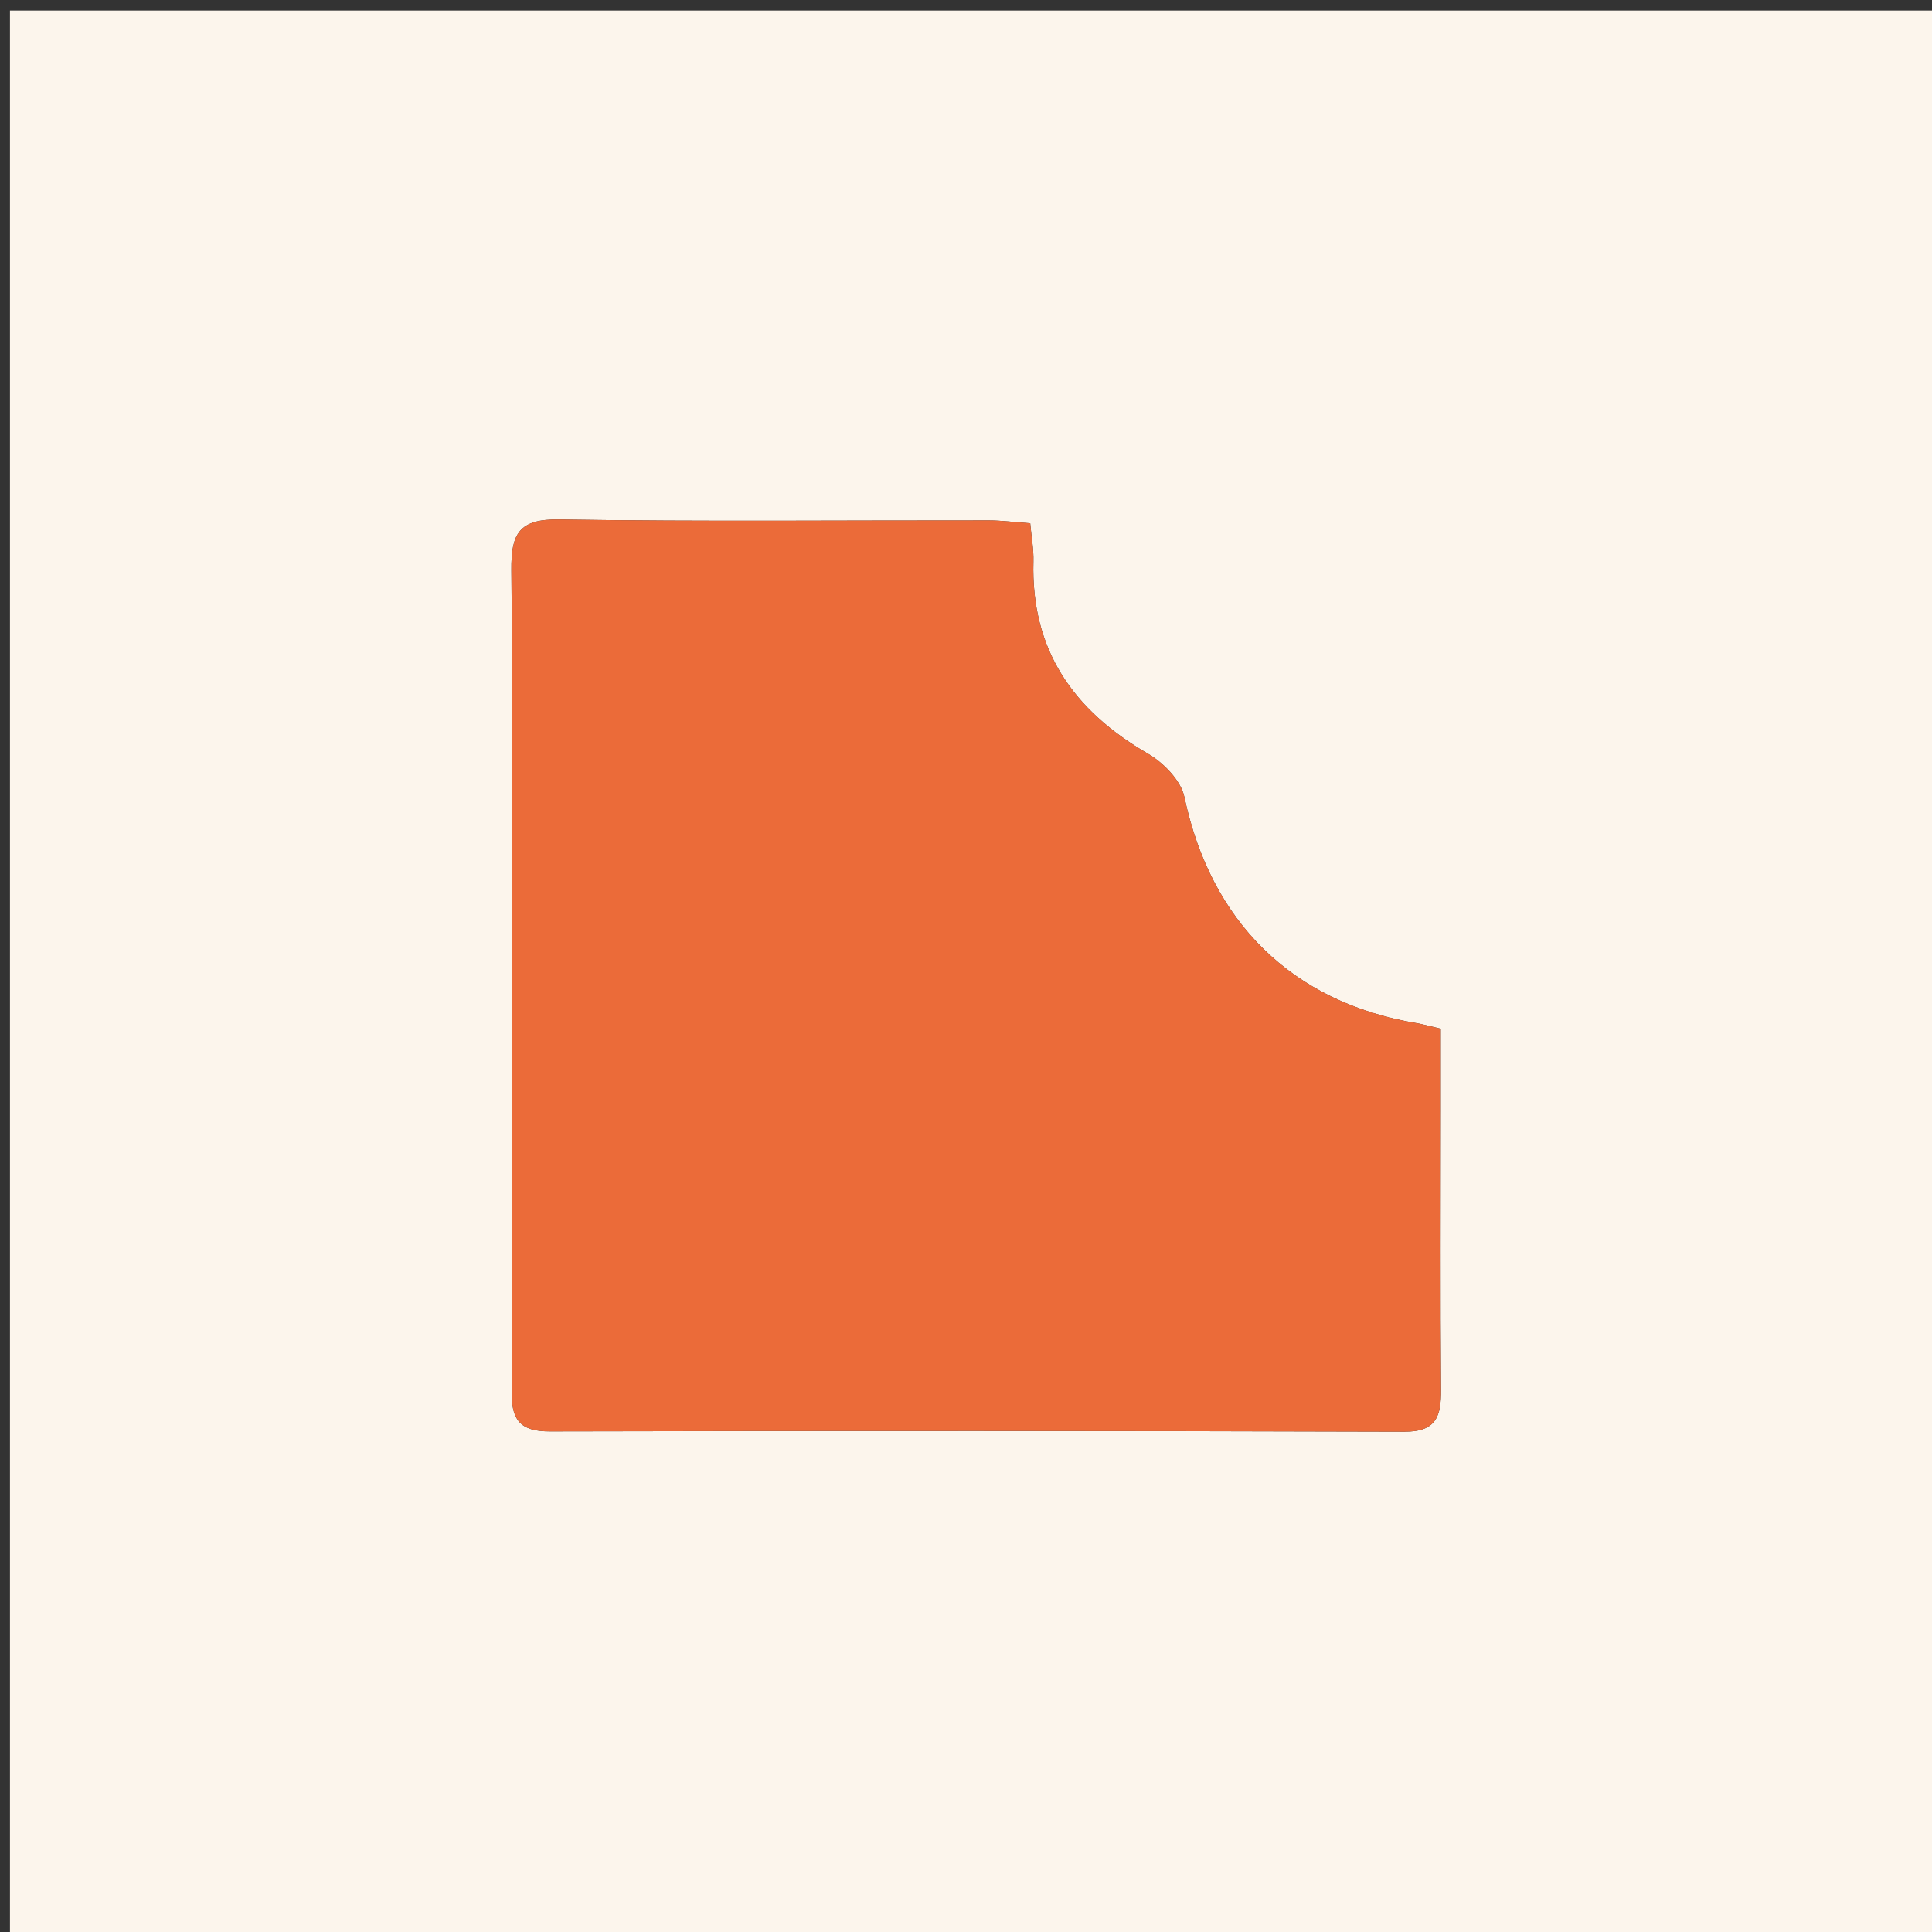 <svg version="1.1" id="Layer_1" xmlns="http://www.w3.org/2000/svg" xmlns:xlink="http://www.w3.org/1999/xlink" x="0px" y="0px"
	 width="100%" viewBox="0 0 200 200" enable-background="new 0 0 200 200" xml:space="preserve">
<rect x="0" y="0" width="200" height="200" fill="#333333" stroke="none"/>
<path fill="#FCF5EC" opacity="1" stroke="none" 
	d="
M100,201 
	C66.687,201 33.874,201 1.031,201 
	C1.031,134.396 1.031,67.791 1.031,1.093 
	C67.563,1.093 134.125,1.093 200.844,1.093 
	C200.844,67.666 200.844,134.333 200.844,201 
	C167.458,201 133.979,201 100,201 
M53.01,111.5 
	C53.01,122.331 53.078,133.164 52.963,143.994 
	C52.932,146.914 53.766,148.188 56.907,148.181 
	C86.402,148.112 115.897,148.119 145.392,148.212 
	C148.712,148.222 149.193,146.575 149.172,143.859 
	C149.096,134.195 149.145,124.529 149.146,114.864 
	C149.147,112.077 149.146,109.29 149.146,106.495 
	C147.896,106.203 147.276,106.02 146.644,105.915 
	C133.727,103.758 125.333,95.407 122.607,82.504 
	C122.245,80.791 120.442,78.951 118.819,78.011 
	C111.102,73.541 106.717,67.275 106.98,58.121 
	C107.016,56.86 106.774,55.59 106.647,54.167 
	C104.984,54.048 103.68,53.874 102.377,53.873 
	C87.546,53.856 72.713,54.011 57.886,53.776 
	C53.733,53.71 52.901,55.236 52.938,59.01 
	C53.107,76.172 53.011,93.336 53.01,111.5 
z"/>
<path fill="#EB6B39" opacity="1" stroke="none" 
	d="
M53.01,111 
	C53.011,93.336 53.107,76.172 52.938,59.01 
	C52.901,55.236 53.733,53.71 57.886,53.776 
	C72.713,54.011 87.546,53.856 102.377,53.873 
	C103.68,53.874 104.984,54.048 106.647,54.167 
	C106.774,55.59 107.016,56.86 106.98,58.121 
	C106.717,67.275 111.102,73.541 118.819,78.011 
	C120.442,78.951 122.245,80.791 122.607,82.504 
	C125.333,95.407 133.727,103.758 146.644,105.915 
	C147.276,106.02 147.896,106.203 149.146,106.495 
	C149.146,109.29 149.147,112.077 149.146,114.864 
	C149.145,124.529 149.096,134.195 149.172,143.859 
	C149.193,146.575 148.712,148.222 145.392,148.212 
	C115.897,148.119 86.402,148.112 56.907,148.181 
	C53.766,148.188 52.932,146.914 52.963,143.994 
	C53.078,133.164 53.01,122.331 53.01,111 
z"/>
</svg>